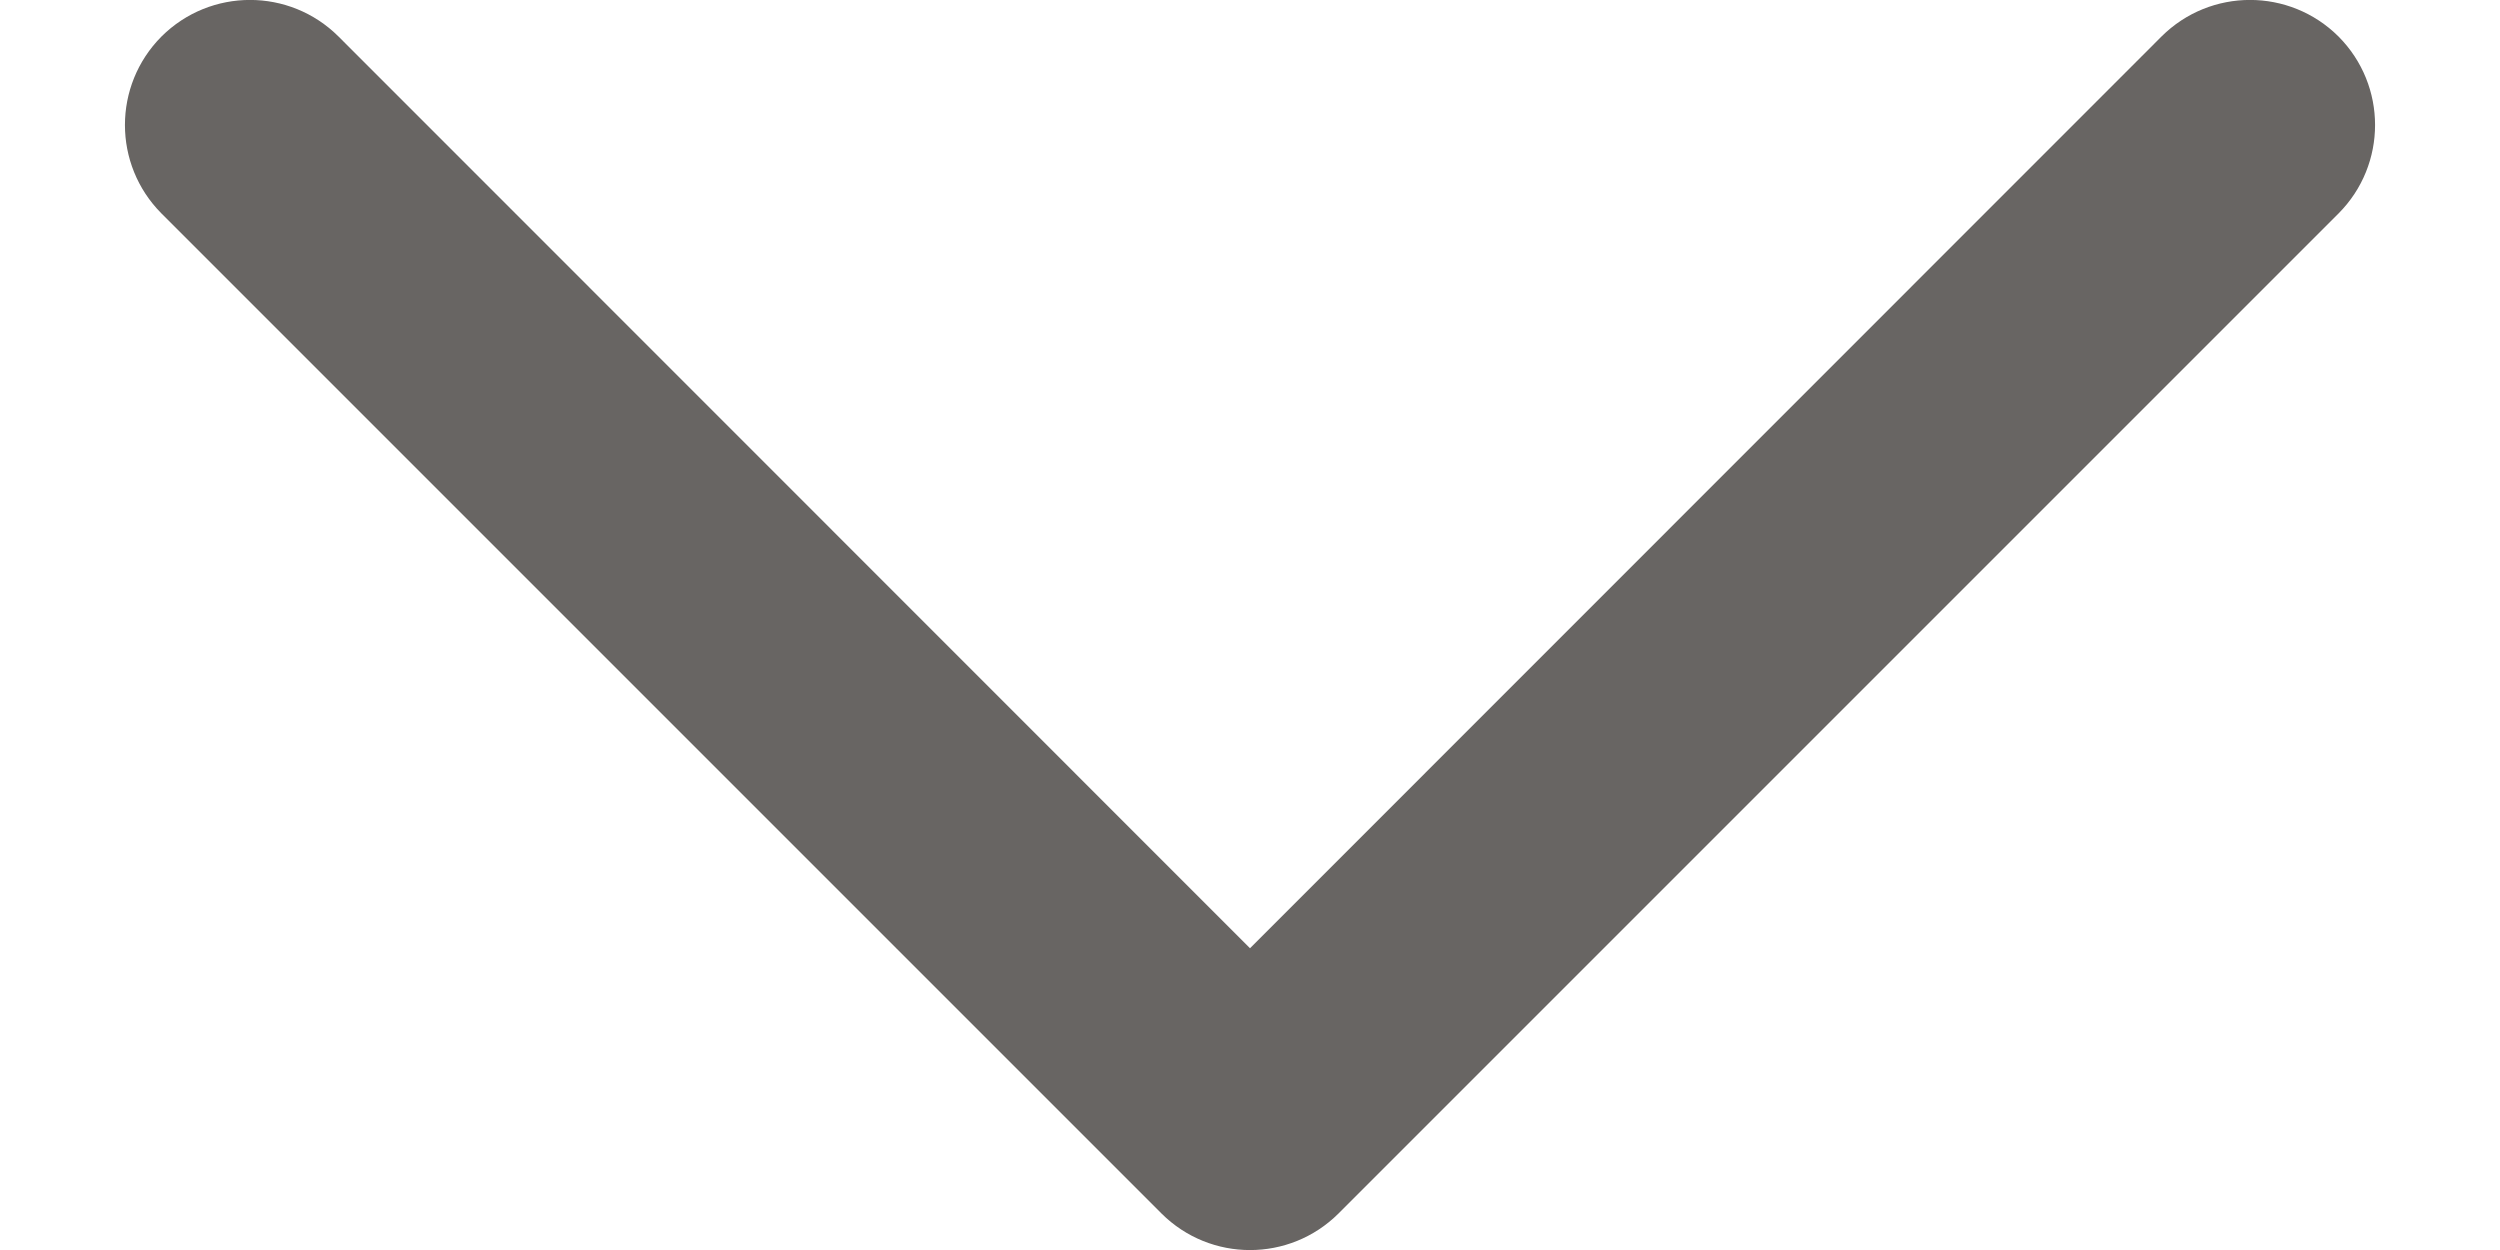<svg width="10" height="5" viewBox="0 0 10 5" fill="none" xmlns="http://www.w3.org/2000/svg">
<path fill-rule="evenodd" clip-rule="evenodd" d="M0.646 0.146C0.842 -0.049 1.158 -0.049 1.354 0.146L5 3.793L8.646 0.146C8.842 -0.049 9.158 -0.049 9.354 0.146C9.549 0.342 9.549 0.658 9.354 0.854L5.354 4.854C5.158 5.049 4.842 5.049 4.646 4.854L0.646 0.854C0.451 0.658 0.451 0.342 0.646 0.146Z" fill="#686563"/>
</svg>

